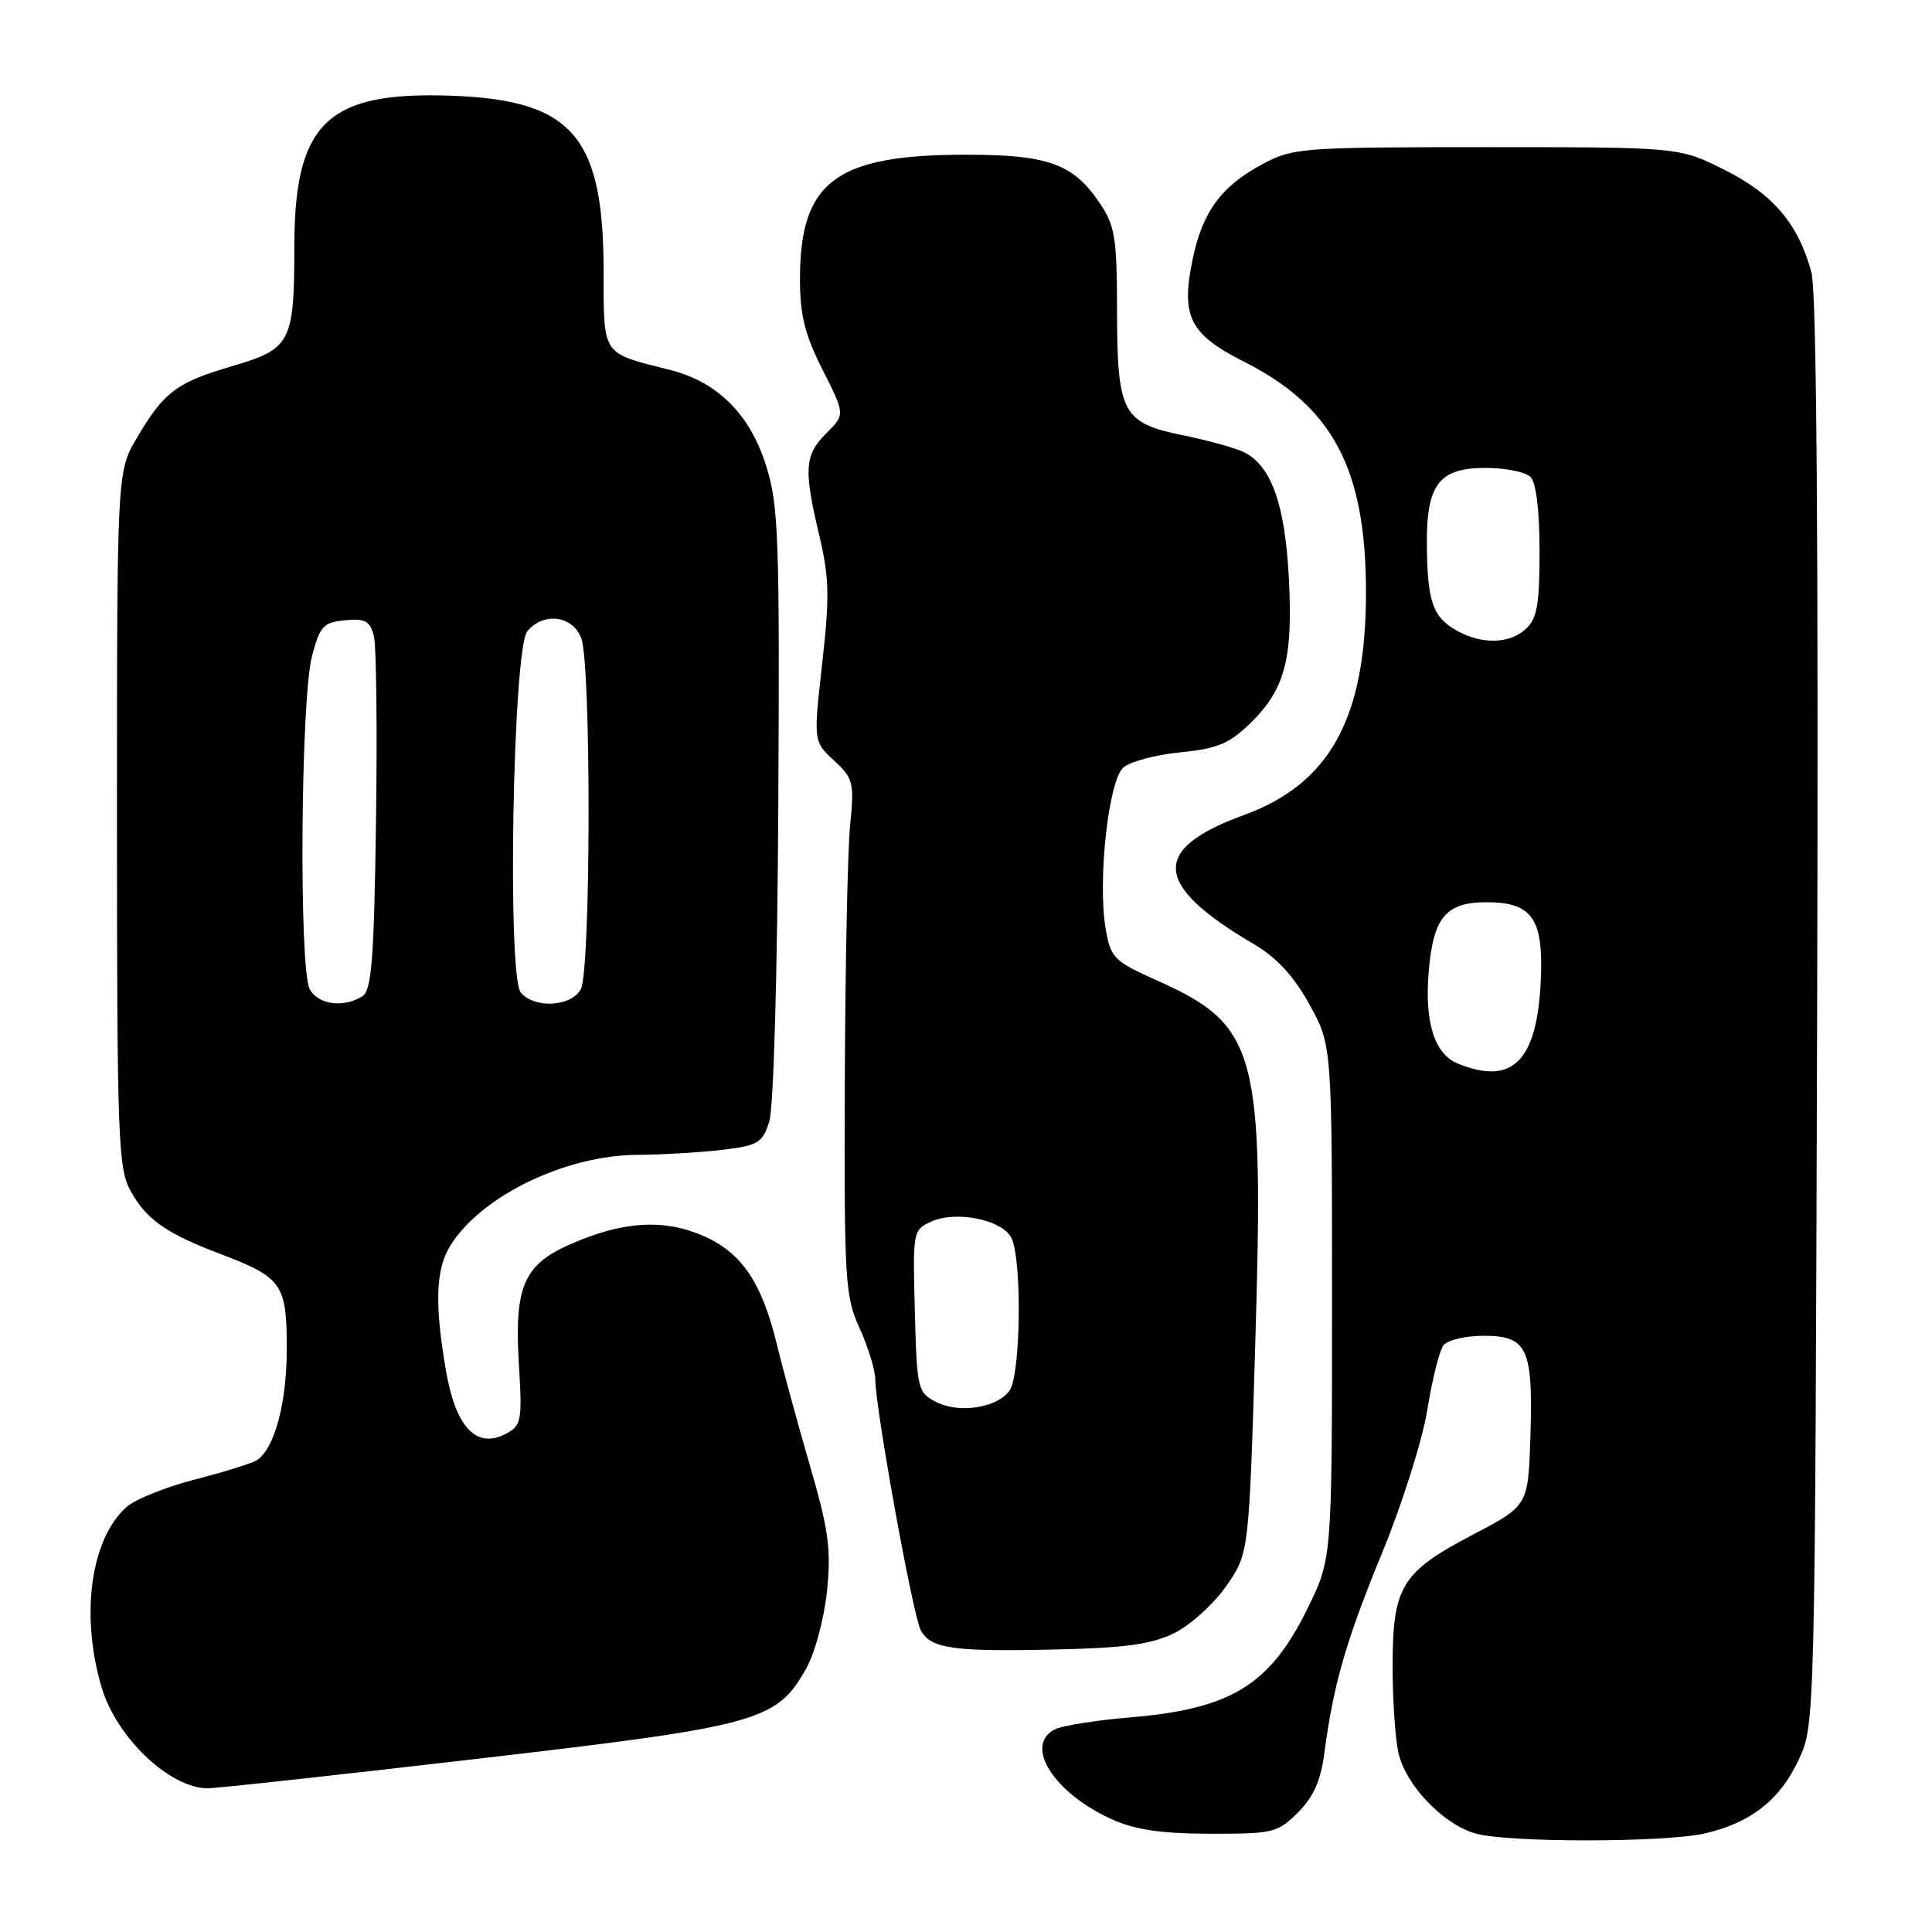 <?xml version="1.0" encoding="UTF-8" standalone="no"?>
<!DOCTYPE svg PUBLIC "-//W3C//DTD SVG 1.1//EN" "http://www.w3.org/Graphics/SVG/1.1/DTD/svg11.dtd" >
<svg xmlns="http://www.w3.org/2000/svg" xmlns:xlink="http://www.w3.org/1999/xlink" version="1.1" viewBox="0 0 256 256">
 <g >
 <path fill="currentColor"
d=" M 225.90 242.94 C 232.02 241.53 235.89 238.47 238.38 233.09 C 240.49 228.53 240.50 227.93 240.78 134.22 C 240.96 71.96 240.71 38.64 240.03 36.12 C 238.30 29.67 234.95 25.73 228.50 22.50 C 222.50 19.50 222.50 19.50 197.00 19.50 C 172.56 19.50 171.33 19.59 167.34 21.72 C 161.81 24.68 159.34 28.04 158.02 34.40 C 156.46 41.92 157.64 44.29 164.77 47.89 C 176.63 53.87 181.00 62.12 181.00 78.52 C 181.00 95.15 176.21 103.86 164.80 108.01 C 152.43 112.51 152.79 117.26 166.11 125.08 C 169.16 126.87 171.41 129.31 173.50 133.08 C 176.50 138.50 176.50 138.50 176.50 172.52 C 176.50 206.54 176.50 206.54 173.24 213.16 C 168.27 223.27 163.14 226.43 149.88 227.55 C 145.27 227.94 140.71 228.66 139.75 229.16 C 135.65 231.29 139.62 237.56 147.25 241.03 C 150.40 242.46 153.78 242.96 160.33 242.98 C 168.70 243.00 169.30 242.85 171.99 240.16 C 174.02 238.13 175.01 235.93 175.47 232.41 C 176.68 223.19 178.32 217.50 183.15 205.73 C 185.83 199.22 188.50 190.74 189.14 186.73 C 189.78 182.76 190.74 178.94 191.27 178.25 C 191.81 177.56 194.20 177.00 196.59 177.00 C 202.38 177.00 203.15 178.64 202.79 190.25 C 202.50 199.50 202.50 199.50 195.24 203.31 C 185.76 208.27 184.57 210.17 184.53 220.41 C 184.51 224.86 184.85 230.15 185.28 232.16 C 186.19 236.45 191.14 241.68 195.47 242.94 C 199.69 244.17 220.57 244.16 225.90 242.94 Z  M 63.25 233.05 C 100.61 228.71 102.90 228.08 106.83 221.08 C 107.98 219.04 109.20 214.47 109.58 210.84 C 110.15 205.24 109.81 202.74 107.23 193.89 C 105.58 188.17 103.70 181.30 103.06 178.62 C 101.04 170.08 98.38 166.06 93.28 163.80 C 87.98 161.46 82.51 161.80 75.48 164.91 C 69.40 167.59 68.14 170.55 68.75 180.65 C 69.21 188.27 69.10 188.88 67.06 189.97 C 63.17 192.05 60.41 189.18 59.11 181.72 C 57.58 172.92 57.72 168.27 59.61 165.15 C 63.63 158.54 74.85 153.07 84.50 153.02 C 87.80 153.00 92.85 152.70 95.72 152.36 C 100.46 151.79 101.03 151.44 101.93 148.61 C 102.51 146.81 103.01 129.04 103.13 106.49 C 103.32 71.26 103.16 66.92 101.52 61.72 C 99.38 54.89 95.07 50.60 88.76 49.01 C 79.62 46.70 80.00 47.28 79.98 35.77 C 79.94 17.51 75.60 12.93 58.11 12.64 C 43.16 12.40 39.00 16.75 39.00 32.68 C 39.00 45.35 38.54 46.23 30.85 48.49 C 23.41 50.66 21.71 51.94 18.15 58.00 C 15.50 62.50 15.50 62.50 15.50 108.50 C 15.50 150.63 15.65 154.77 17.27 157.74 C 19.37 161.58 22.00 163.43 29.18 166.15 C 37.38 169.26 38.00 170.13 38.00 178.69 C 38.00 185.97 36.36 192.04 33.99 193.51 C 33.32 193.92 29.64 195.06 25.80 196.05 C 21.97 197.04 17.91 198.67 16.78 199.67 C 12.01 203.92 10.62 213.99 13.47 223.60 C 15.45 230.24 22.44 236.91 27.50 236.96 C 28.60 236.97 44.69 235.21 63.25 233.05 Z  M 155.59 216.40 C 157.72 215.35 160.82 212.55 162.48 210.16 C 165.50 205.83 165.50 205.83 166.34 177.66 C 167.49 139.30 166.56 135.86 153.40 129.96 C 147.54 127.33 147.17 126.95 146.50 123.03 C 145.43 116.64 146.88 103.41 148.85 101.70 C 149.76 100.91 153.15 100.01 156.39 99.69 C 161.26 99.21 162.87 98.55 165.62 95.88 C 170.26 91.38 171.34 87.35 170.78 76.59 C 170.28 66.96 168.51 61.88 165.00 60.00 C 163.92 59.42 160.21 58.38 156.77 57.68 C 148.69 56.04 148.03 54.78 148.01 40.90 C 148.00 31.52 147.74 29.90 145.71 26.90 C 142.22 21.70 138.88 20.50 128.00 20.50 C 110.73 20.50 106.00 24.05 106.00 37.00 C 106.00 41.74 106.65 44.35 108.99 48.99 C 111.99 54.92 111.99 54.92 109.49 57.41 C 106.60 60.31 106.47 62.15 108.57 71.00 C 109.88 76.50 109.94 79.10 108.95 87.87 C 107.78 98.24 107.78 98.24 110.51 100.77 C 113.08 103.15 113.21 103.68 112.64 109.40 C 112.31 112.76 112.00 128.10 111.94 143.50 C 111.85 169.73 111.98 171.78 113.90 176.00 C 115.03 178.47 115.97 181.53 115.98 182.79 C 116.02 186.79 120.96 214.06 122.00 216.00 C 123.32 218.47 126.24 218.88 140.11 218.56 C 149.09 218.36 152.60 217.87 155.59 216.40 Z  M 193.24 140.96 C 190.06 139.69 188.73 135.48 189.32 128.62 C 189.94 121.52 191.61 119.55 197.00 119.55 C 202.80 119.55 204.40 121.61 204.20 128.86 C 203.88 140.39 200.66 143.95 193.24 140.96 Z  M 193.05 83.57 C 189.88 81.81 189.16 79.81 189.07 72.47 C 188.97 64.20 190.61 62.00 196.86 62.00 C 199.47 62.00 202.14 62.54 202.80 63.20 C 203.55 63.95 204.00 67.65 204.00 73.05 C 204.00 80.15 203.67 81.98 202.17 83.35 C 199.98 85.33 196.39 85.42 193.05 83.57 Z  M 41.04 131.07 C 39.60 128.39 39.84 92.72 41.33 87.00 C 42.38 82.96 42.83 82.47 45.72 82.19 C 48.41 81.93 49.03 82.27 49.54 84.29 C 49.87 85.62 50.00 96.69 49.82 108.89 C 49.56 127.28 49.24 131.24 48.00 132.02 C 45.52 133.59 42.14 133.12 41.04 131.07 Z  M 69.01 131.52 C 67.18 129.31 67.96 85.96 69.87 83.65 C 72.02 81.06 75.88 81.55 77.02 84.57 C 78.35 88.04 78.30 128.58 76.96 131.07 C 75.72 133.40 70.81 133.68 69.01 131.52 Z  M 124.00 185.75 C 121.60 184.50 121.49 184.02 121.22 173.72 C 120.94 163.17 120.97 162.97 123.39 161.87 C 126.65 160.38 132.71 161.59 133.99 163.98 C 135.45 166.71 135.27 182.25 133.75 184.30 C 132.04 186.58 127.04 187.33 124.00 185.75 Z "/>
</g>
</svg>